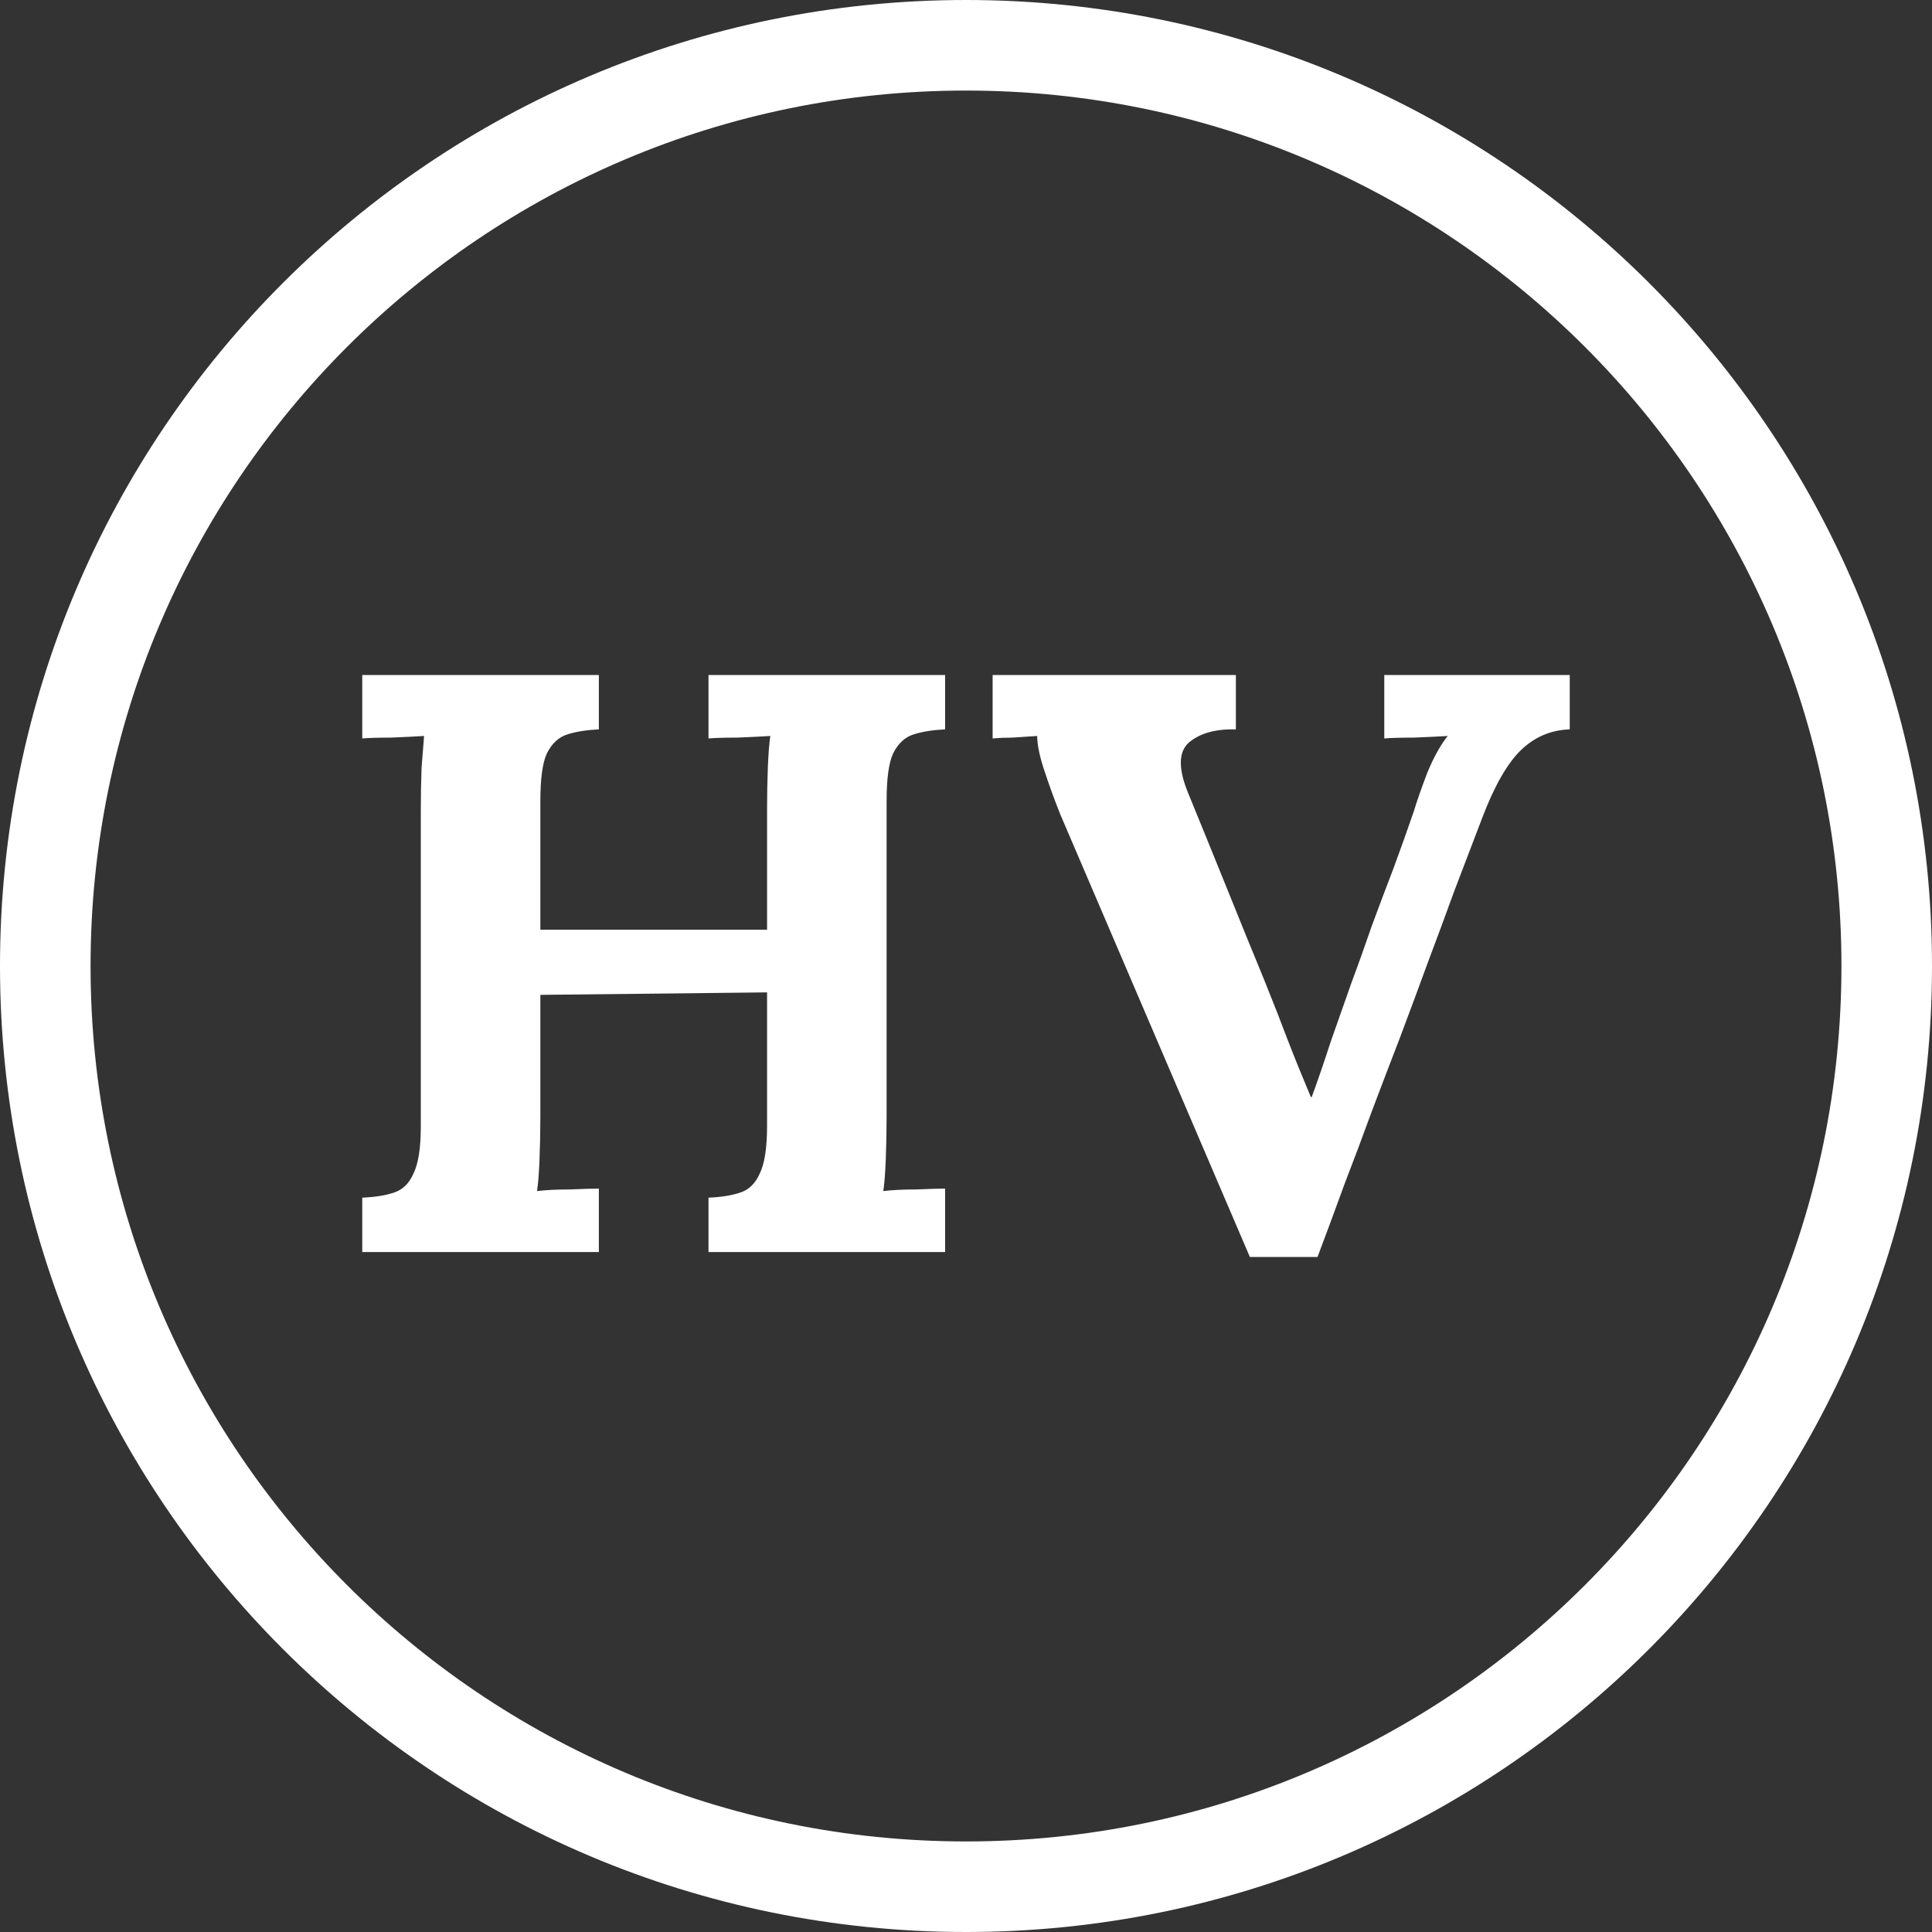 <svg width="32" height="32" viewBox="0 0 32 32" fill="none" xmlns="http://www.w3.org/2000/svg">
<rect x="0" y="0" width="32" height="32" fill="#333333" stroke="none"/>
<g clip-path="url(#clip0_78_1528)">
<path fill-rule="evenodd" clip-rule="evenodd" d="M30.5 16C30.5 24.008 24.008 30.5 16 30.5C7.992 30.5 1.5 24.008 1.5 16C1.5 7.992 7.992 1.5 16 1.5C24.008 1.5 30.5 7.992 30.5 16ZM32 16C32 24.837 24.837 32 16 32C7.163 32 0 24.837 0 16C0 7.163 7.163 0 16 0C24.837 0 32 7.163 32 16ZM6 19.837V20.738H9.919V19.687C9.828 19.687 9.669 19.691 9.441 19.701C9.223 19.701 9.041 19.71 8.895 19.728C8.913 19.61 8.927 19.437 8.936 19.209C8.945 18.981 8.95 18.745 8.95 18.499V16.478L12.705 16.437V18.649C12.705 19.013 12.664 19.277 12.582 19.441C12.509 19.605 12.4 19.71 12.254 19.755C12.117 19.801 11.945 19.828 11.735 19.837V20.738H15.654V19.687C15.563 19.687 15.404 19.691 15.176 19.701C14.958 19.701 14.776 19.71 14.63 19.728C14.648 19.61 14.662 19.437 14.671 19.209C14.68 18.981 14.685 18.745 14.685 18.499V13.269C14.685 12.896 14.721 12.632 14.794 12.477C14.876 12.313 14.99 12.208 15.135 12.163C15.281 12.117 15.454 12.09 15.654 12.081V11.18H11.735V12.231C11.835 12.222 11.995 12.217 12.213 12.217C12.432 12.208 12.614 12.199 12.759 12.19C12.741 12.309 12.727 12.482 12.718 12.709C12.709 12.937 12.705 13.173 12.705 13.419V15.399H8.95V13.269C8.95 12.896 8.986 12.632 9.059 12.477C9.141 12.313 9.255 12.208 9.4 12.163C9.546 12.117 9.719 12.09 9.919 12.081V11.18H6V12.231C6.1 12.222 6.259 12.217 6.478 12.217C6.696 12.208 6.878 12.199 7.024 12.19C7.015 12.309 7.001 12.482 6.983 12.709C6.974 12.937 6.97 13.173 6.97 13.419V18.649C6.97 19.013 6.929 19.277 6.847 19.441C6.774 19.605 6.665 19.71 6.519 19.755C6.382 19.801 6.209 19.828 6 19.837ZM17.561 13.487L20.702 20.82H21.822C21.976 20.411 22.127 20.006 22.272 19.605C22.427 19.204 22.577 18.804 22.723 18.403C22.878 17.994 23.032 17.588 23.187 17.188C23.342 16.778 23.492 16.373 23.638 15.973C23.792 15.563 23.943 15.158 24.088 14.757C24.243 14.348 24.398 13.943 24.552 13.542C24.753 13.014 24.967 12.641 25.194 12.422C25.422 12.204 25.691 12.09 26 12.081V11.18H22.928V12.231C23.028 12.222 23.192 12.217 23.419 12.217C23.647 12.208 23.833 12.199 23.979 12.19C23.861 12.336 23.747 12.541 23.638 12.805C23.538 13.069 23.465 13.278 23.419 13.433C23.31 13.751 23.196 14.07 23.078 14.389C22.959 14.698 22.841 15.012 22.723 15.331C22.613 15.649 22.5 15.968 22.381 16.287C22.272 16.596 22.158 16.919 22.04 17.256C21.931 17.593 21.826 17.898 21.726 18.171H21.712C21.567 17.825 21.439 17.511 21.33 17.229C21.221 16.938 21.089 16.601 20.934 16.218C20.724 15.709 20.515 15.194 20.306 14.675C20.096 14.156 19.887 13.642 19.678 13.132C19.514 12.732 19.518 12.454 19.691 12.299C19.873 12.145 20.133 12.072 20.47 12.081V11.18H16.441V12.231C16.541 12.222 16.651 12.217 16.769 12.217C16.896 12.208 17.033 12.199 17.179 12.19C17.179 12.336 17.22 12.532 17.302 12.777C17.384 13.023 17.47 13.26 17.561 13.487Z" fill="white"/>
</g>
<defs>
<clipPath id="clip0_78_1528">
<rect width="32" height="32" fill="white"/>
</clipPath>
</defs>
</svg>
